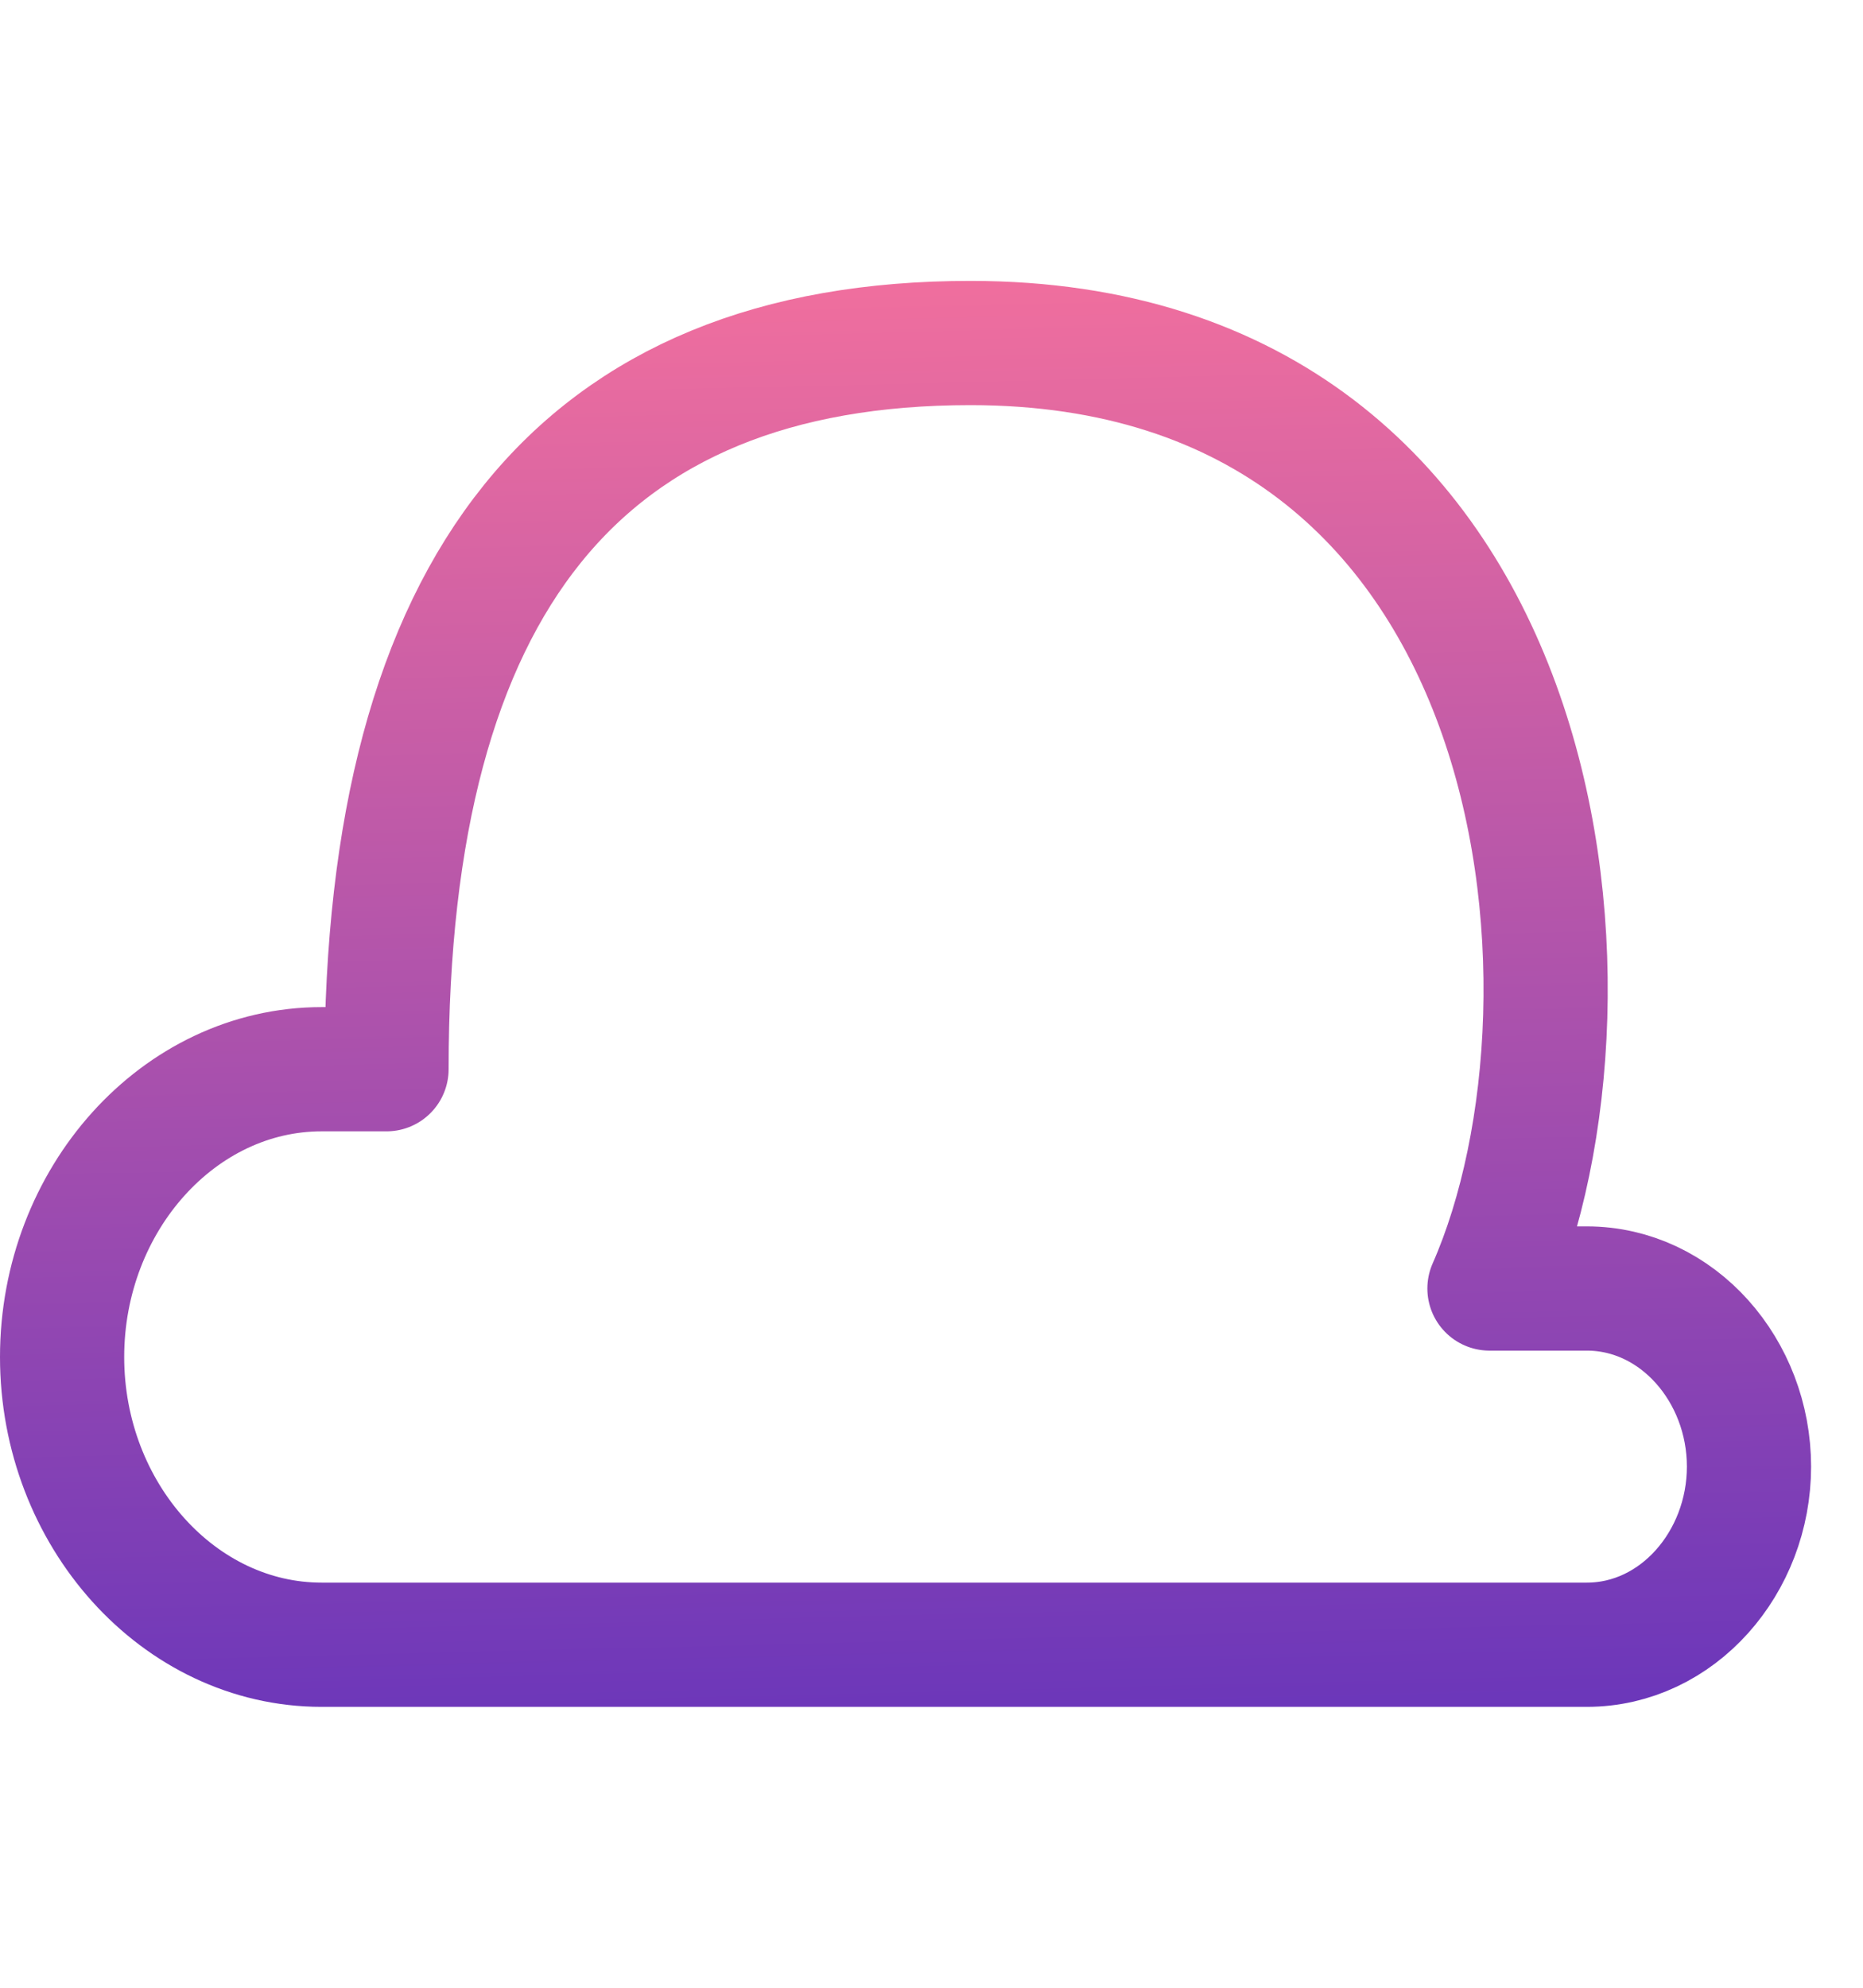 <svg width="30" height="32" viewBox="0 0 30 23" fill="none" xmlns="http://www.w3.org/2000/svg">
<path d="M18.761 21.978H25.552C27.015 21.978 28.164 20.654 28.164 19.11C28.164 17.566 27.015 16.243 25.552 16.243C25.03 16.243 24.508 16.243 23.985 16.243C26.075 11.5 25.03 1.022 15.627 1.022C9.358 1.022 6.224 4.883 6.224 12.713H5.179C2.881 12.713 1 14.809 1 17.346C1 19.882 2.881 21.978 5.179 21.978H10.403H18.761Z" stroke="url(#paint0_linear_1_394)" stroke-width="2" stroke-linecap="round" stroke-linejoin="round"/>
<defs>
<linearGradient id="paint0_linear_1_394" x1="15.94" y1="-2.276" x2="16.853" y2="34.861" gradientUnits="userSpaceOnUse">
<stop stop-color="#FD749B"/>
<stop offset="1" stop-color="#281AC8"/>
</linearGradient>
</defs>
</svg>

